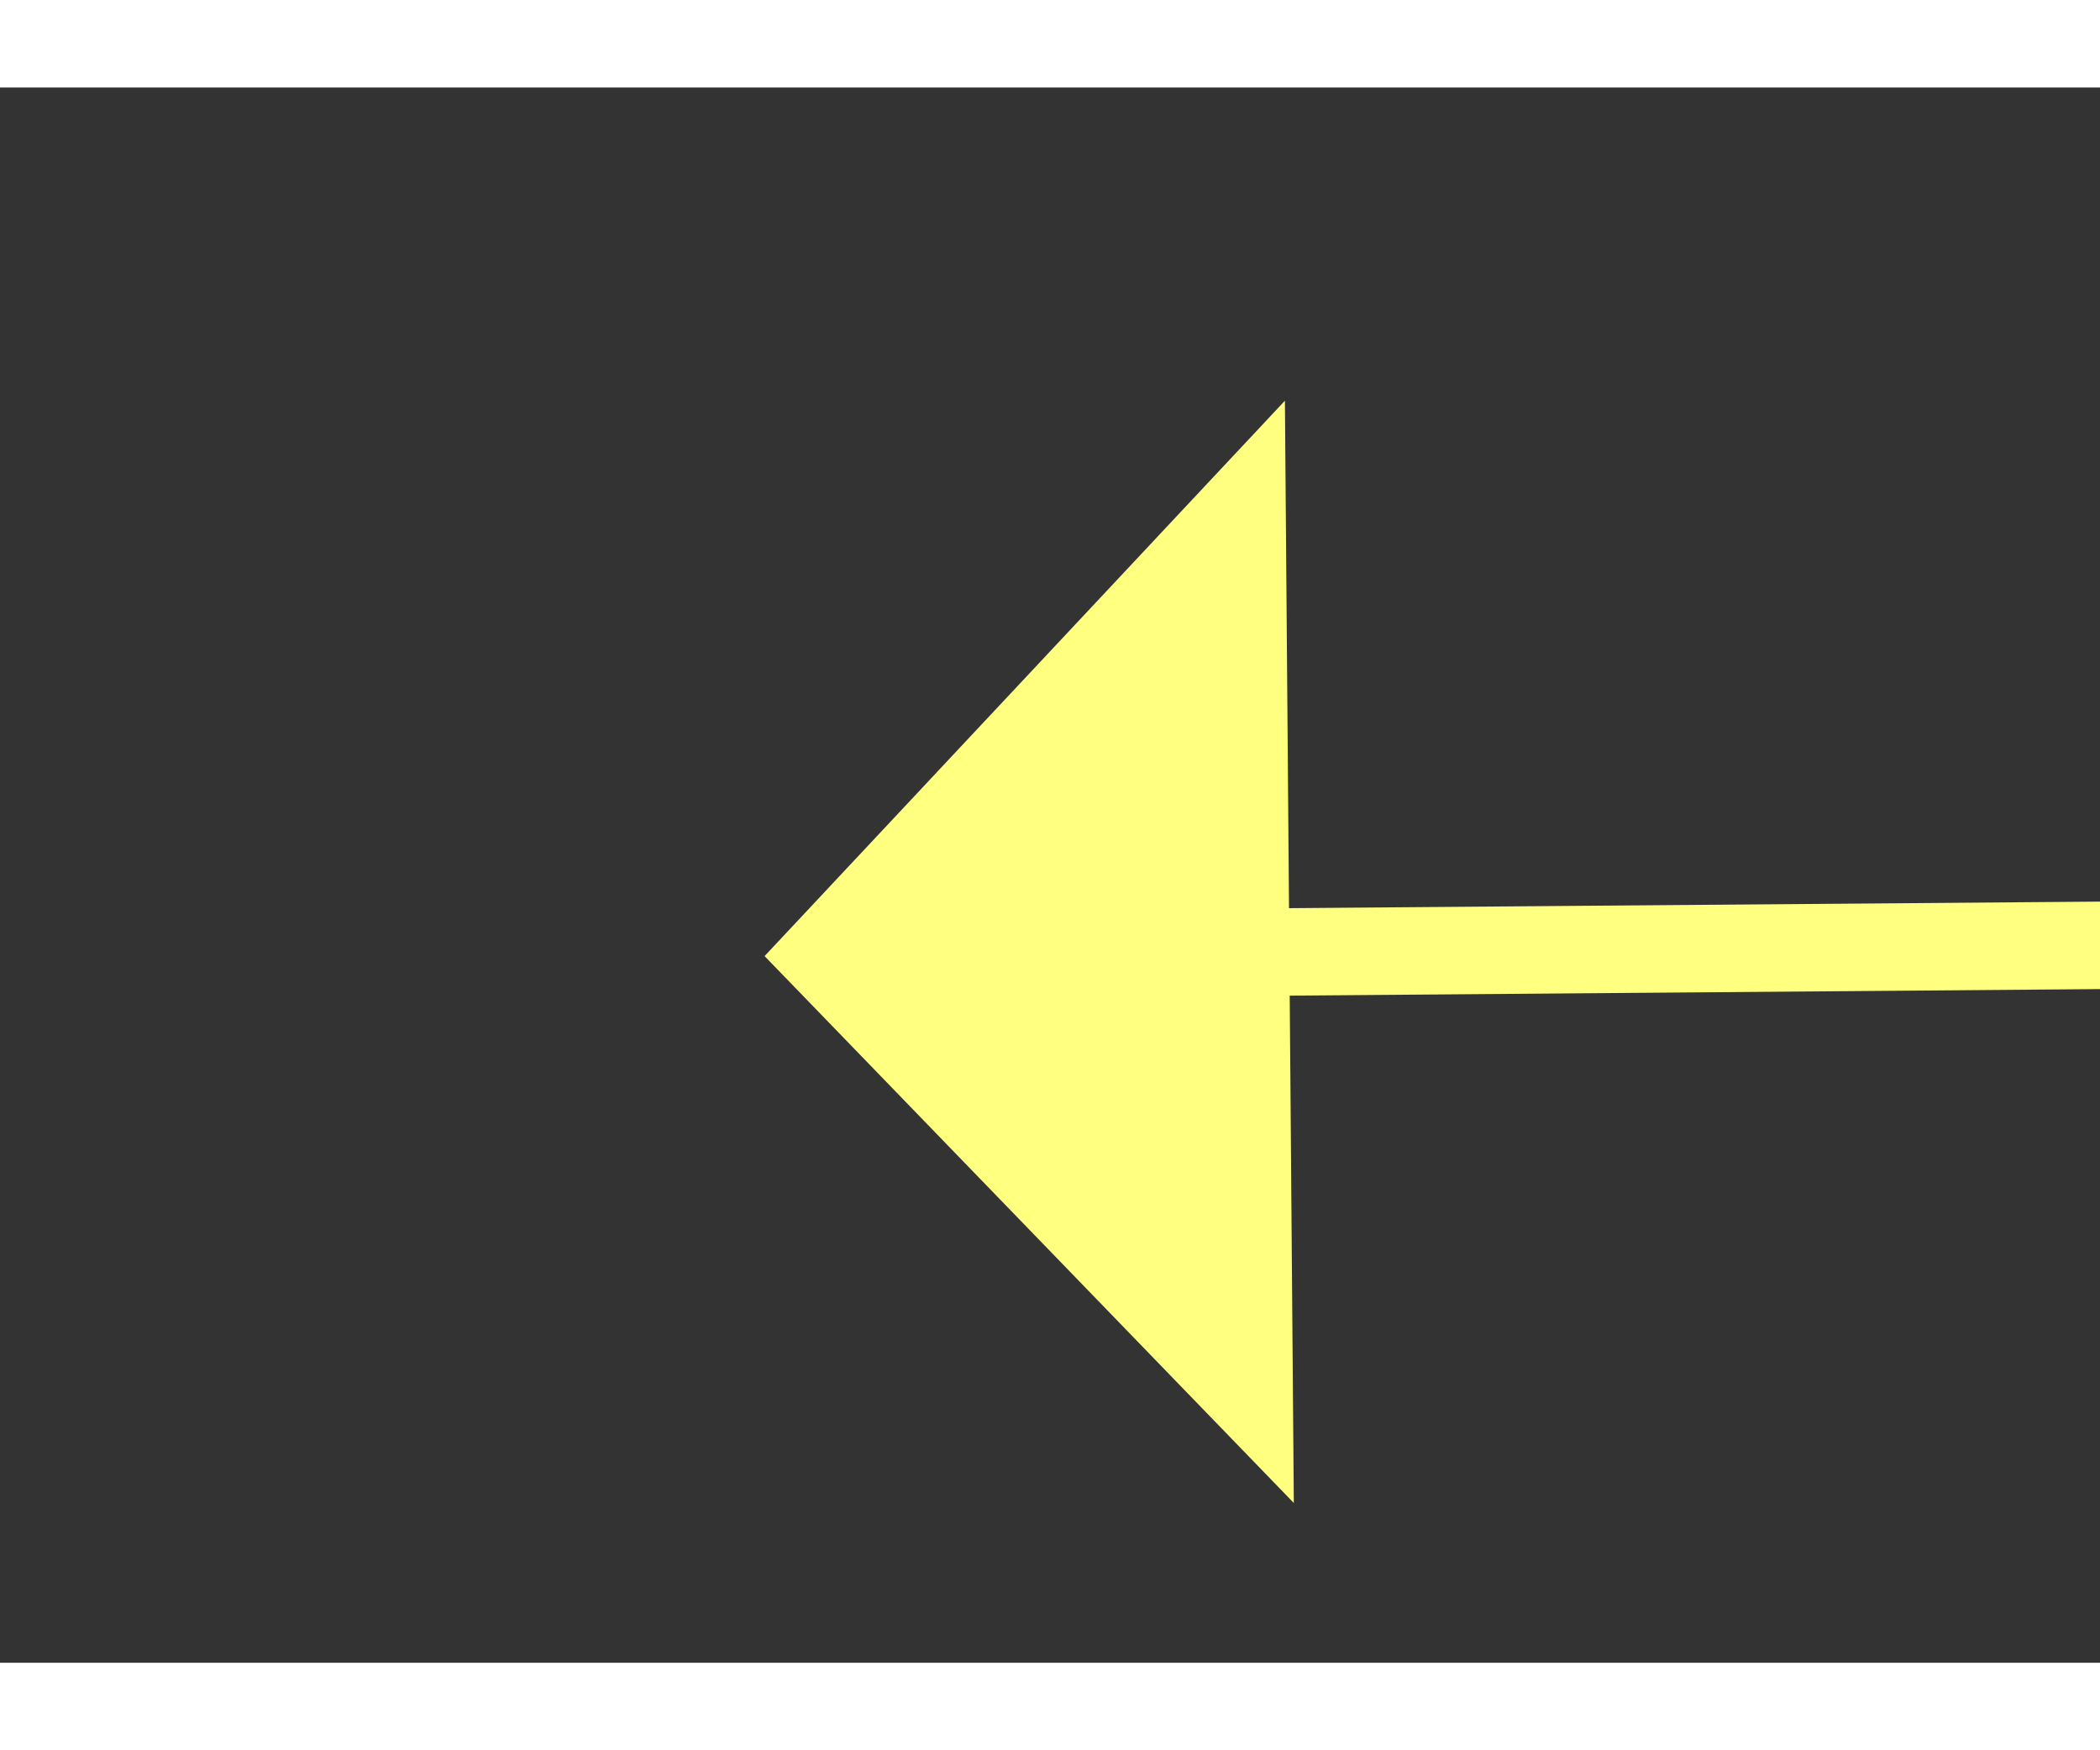 ﻿<?xml version="1.0" encoding="utf-8"?>
<svg version="1.1" xmlns:xlink="http://www.w3.org/1999/xlink" width="24px" height="20px" preserveAspectRatio="xMinYMid meet" viewBox="1092 2999  24 18" xmlns="http://www.w3.org/2000/svg">
  <rect x="1092" y="2999" width="24" height="18" fill="#333333" stroke="none"/>
  <g transform="matrix(-0.999 -0.035 0.035 -0.999 2102.35 6052.697 )">
    <path d="M 0 66  L 33 5  L 144.005 0.215  " stroke-width="1" stroke="#ffff80" fill="none" transform="matrix(1 0 0 1 959 3008 )" />
    <path d="M 143.277 6.553  L 149 0  L 142.734 -6.036  L 143.277 6.553  Z " fill-rule="nonzero" fill="#ffff80" stroke="none" transform="matrix(1 0 0 1 959 3008 )" />
  </g>
</svg>